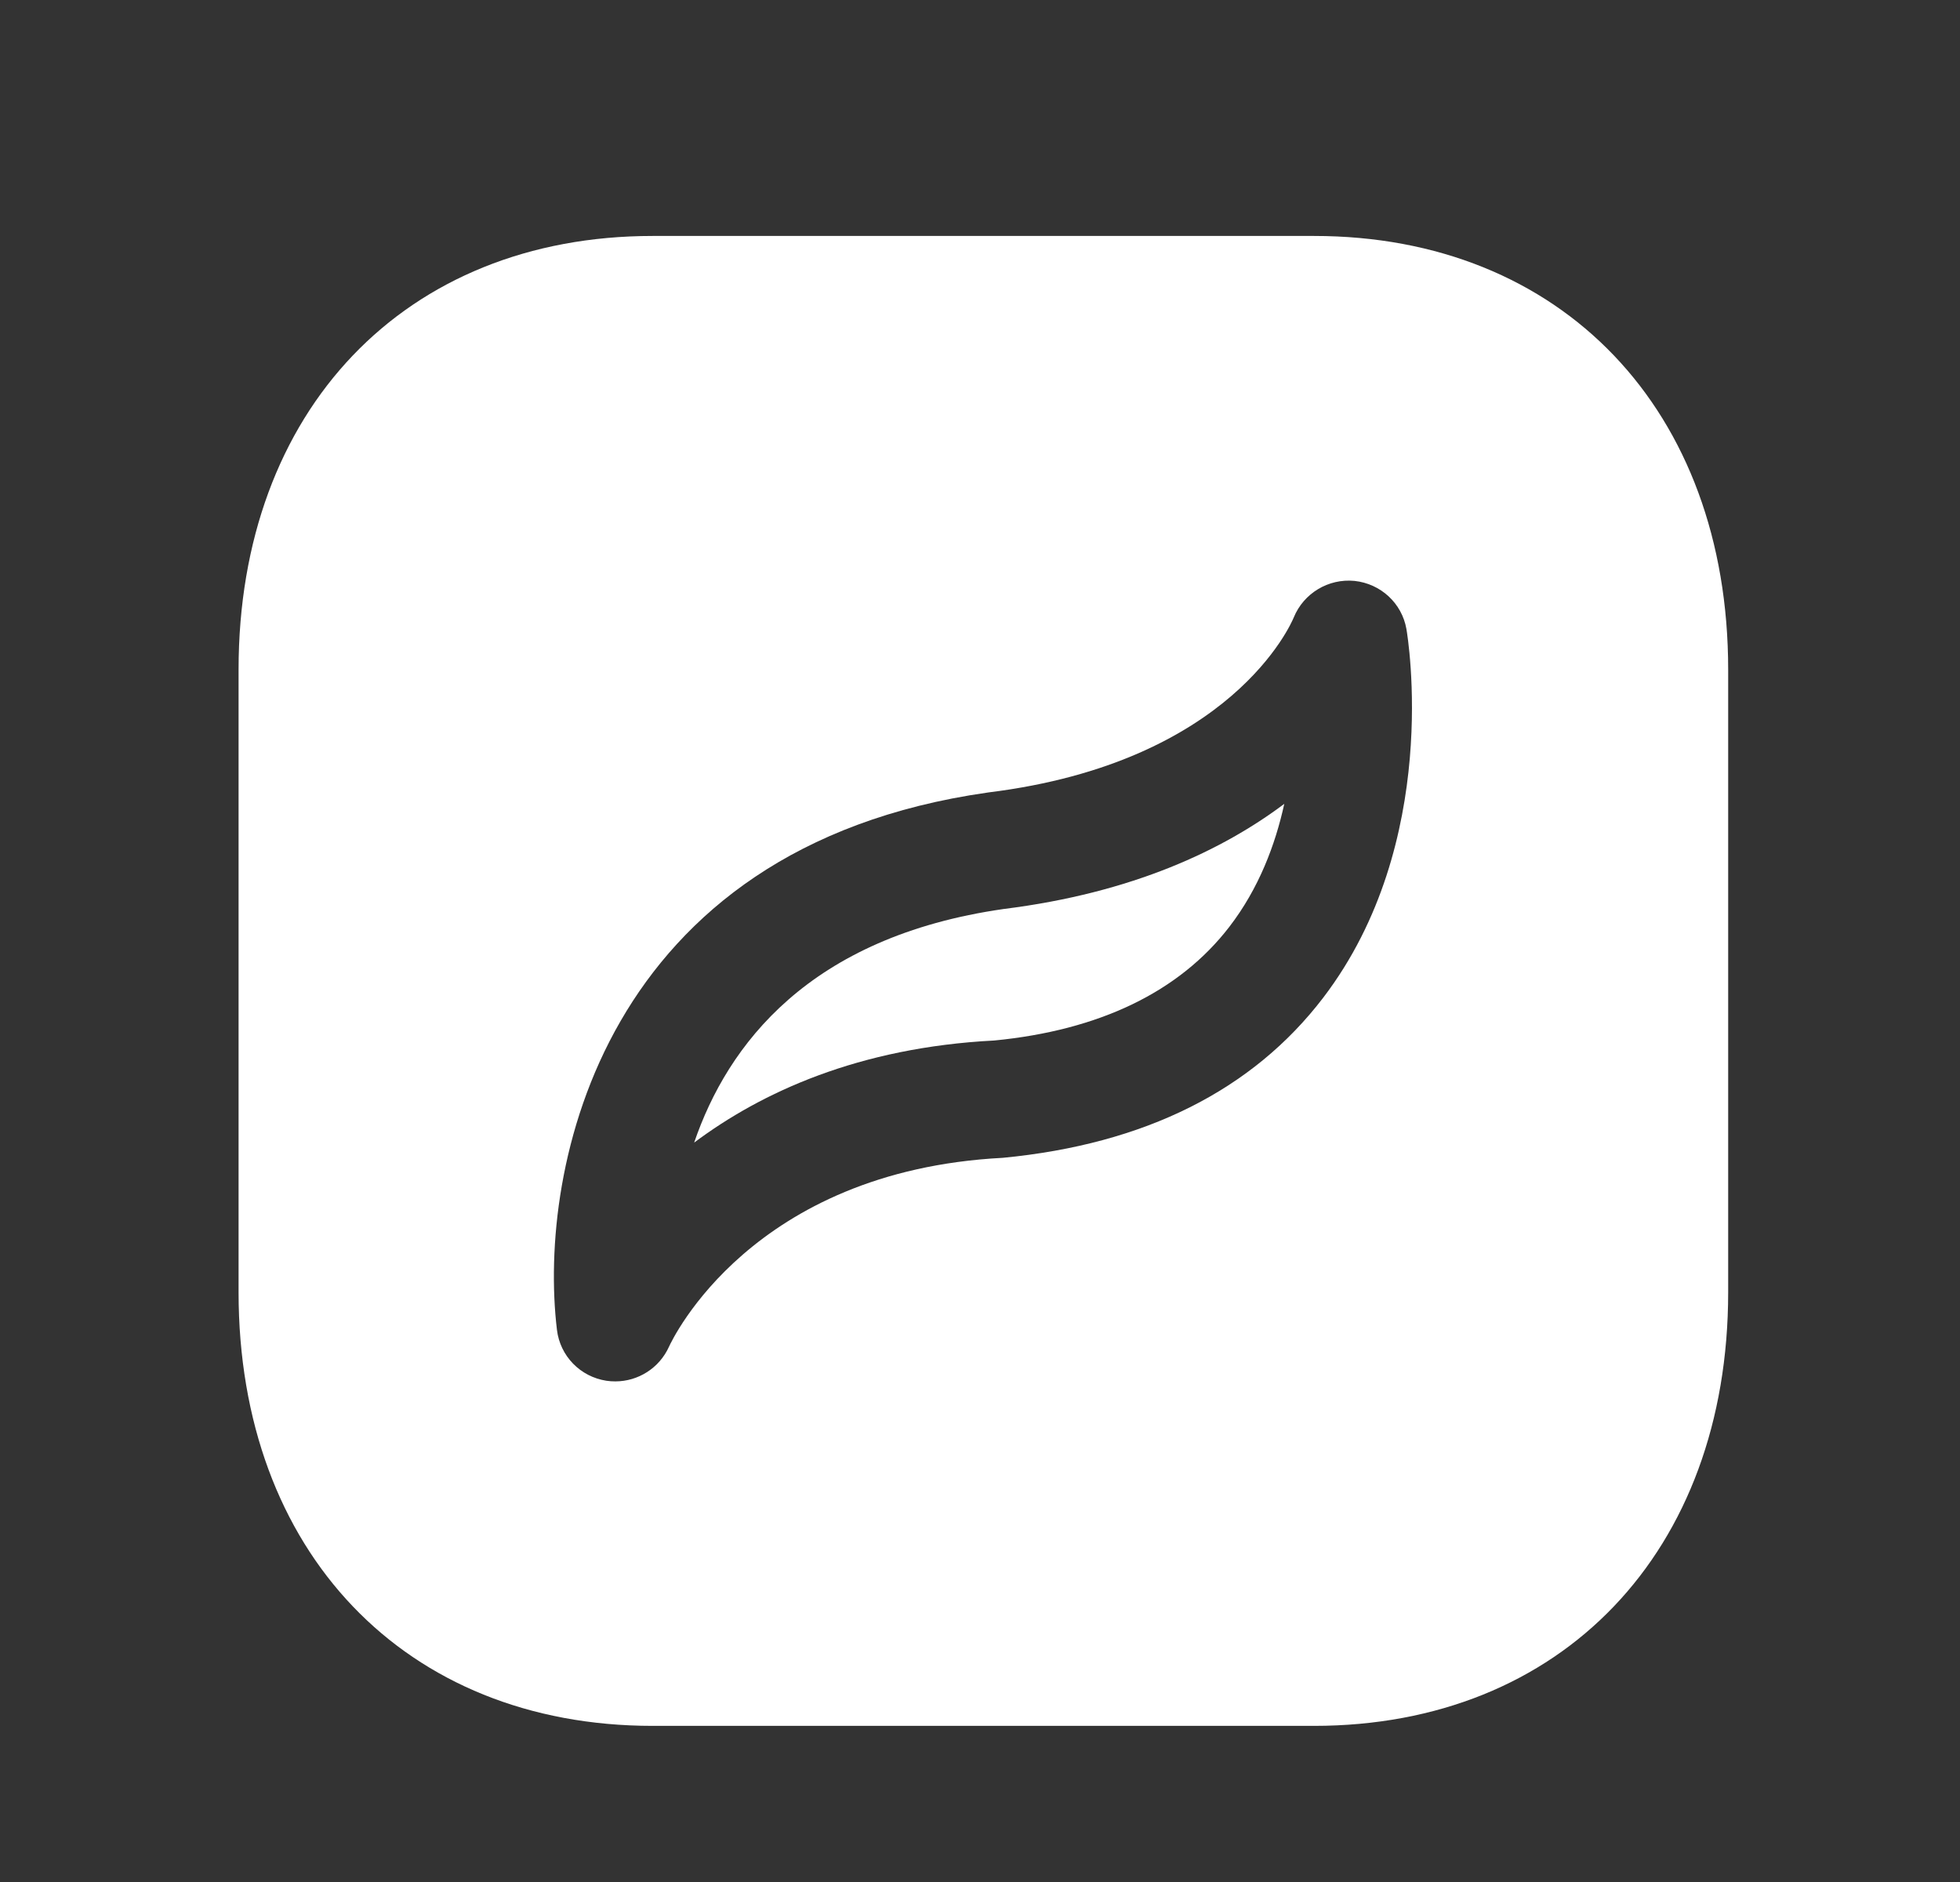 <svg width="25" height="24" viewBox="0 0 25 24" fill="none" xmlns="http://www.w3.org/2000/svg">
<rect x="0" y="0" width="25" height="24" fill="#333333" stroke="none"/>
<g clip-path="url(#clip0_8_11580)">
<path fill-rule="evenodd" clip-rule="evenodd" d="M8.854 14.571C9.714 13.928 10.953 13.358 12.681 13.269C14.021 13.139 15.042 12.65 15.682 11.817C16.055 11.332 16.266 10.776 16.381 10.251C15.6 10.837 14.453 11.386 12.801 11.592C10.32 11.947 9.28 13.324 8.854 14.571Z" fill="white"/>
<path fill-rule="evenodd" clip-rule="evenodd" d="M16.88 12.72C15.978 13.903 14.602 14.591 12.791 14.765C9.588 14.931 8.575 17.082 8.533 17.174C8.41 17.446 8.14 17.616 7.849 17.616C7.811 17.616 7.773 17.614 7.735 17.608C7.402 17.557 7.144 17.293 7.104 16.959C6.856 14.895 7.685 10.805 12.597 10.107C12.601 10.106 12.606 10.105 12.61 10.105C15.713 9.721 16.471 7.949 16.502 7.874C16.628 7.566 16.943 7.375 17.278 7.408C17.611 7.444 17.881 7.692 17.939 8.021C17.958 8.131 18.388 10.743 16.88 12.72ZM16.76 3.009H8.325C5.166 3.009 3.043 5.232 3.043 8.539V16.479C3.043 19.786 5.166 22.009 8.325 22.009H16.759C19.92 22.009 22.043 19.786 22.043 16.479V8.539C22.043 5.232 19.92 3.009 16.76 3.009Z" fill="white"/>
</g>
<defs>
<clipPath id="clip0_8_11580">
<rect width="24" height="24" fill="white" transform="translate(0.543)"/>
</clipPath>
</defs>
</svg>
